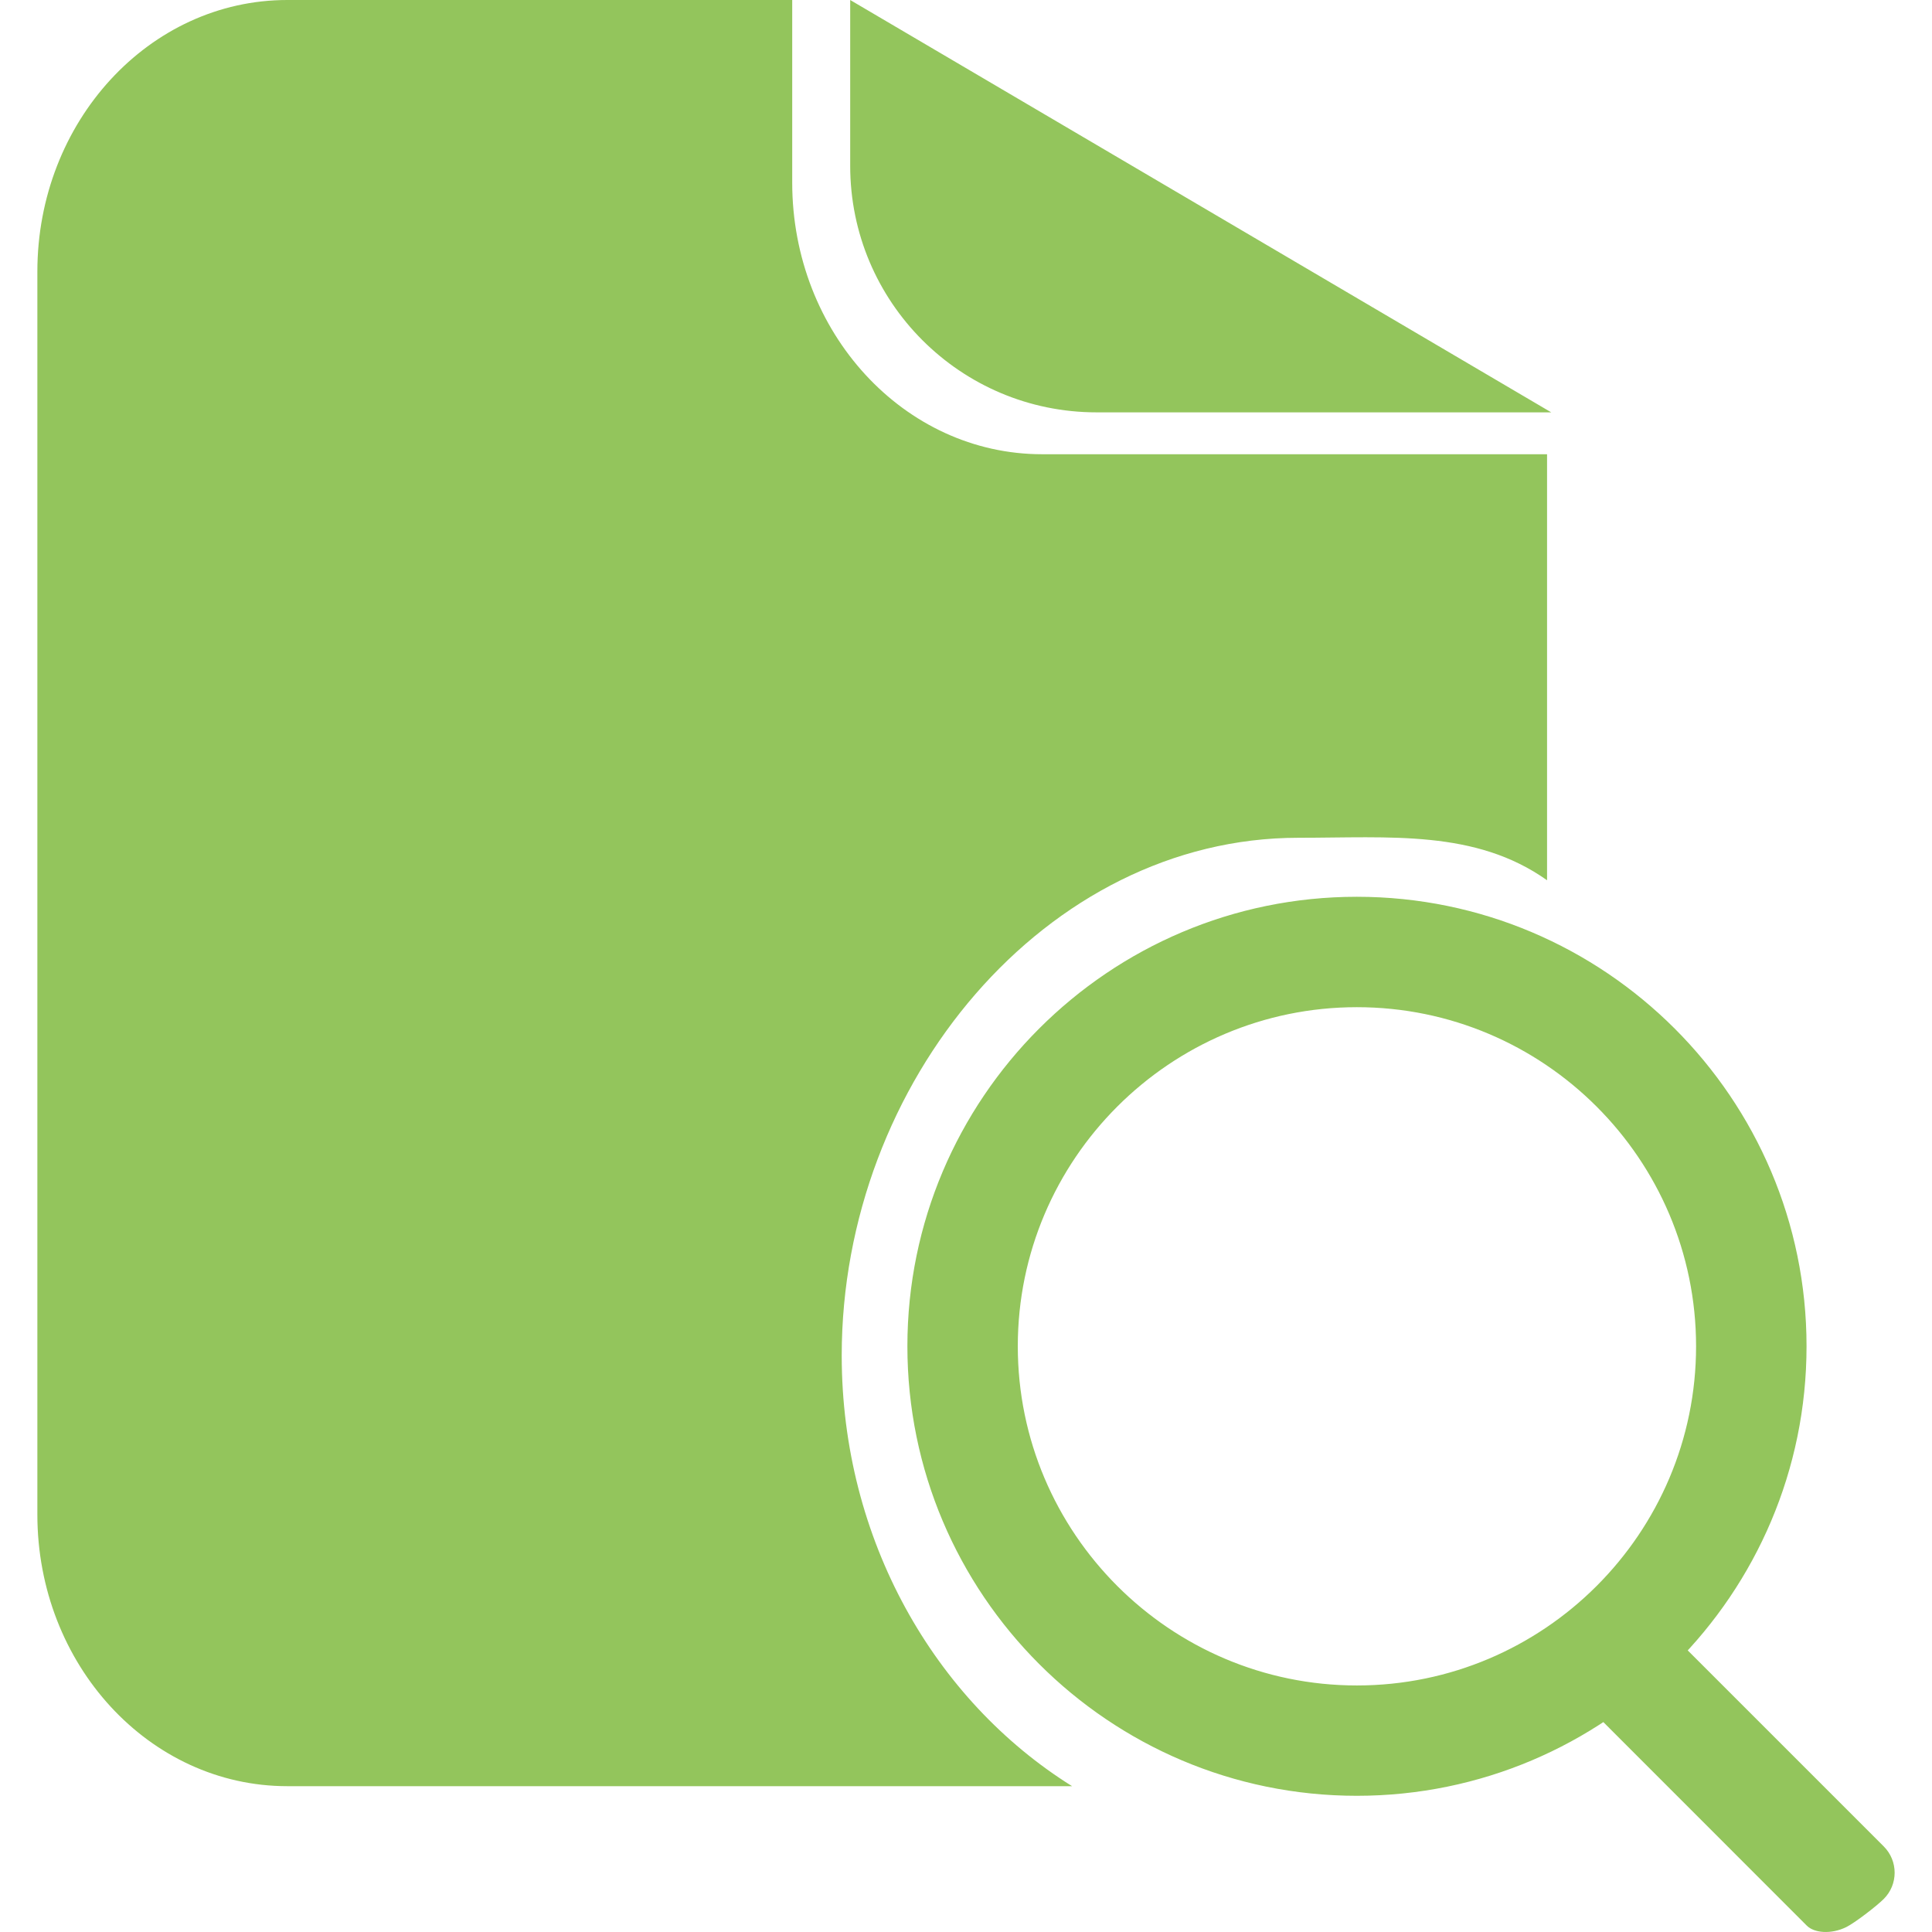 <?xml version="1.0" standalone="no"?><!DOCTYPE svg PUBLIC "-//W3C//DTD SVG 1.1//EN" "http://www.w3.org/Graphics/SVG/1.1/DTD/svg11.dtd"><svg t="1488120810753" class="icon" style="" viewBox="0 0 1024 1024" version="1.1" xmlns="http://www.w3.org/2000/svg" p-id="2508" xmlns:xlink="http://www.w3.org/1999/xlink" width="40" height="40"><defs><style type="text/css"></style></defs><path d="M719.155 951.81c-131.41 0-238.219-106.839-238.219-238.282 0-131.342 106.81-238.217 238.22-238.217 131.44 0 238.346 106.876 238.346 238.217 0.002 131.445-106.907 238.282-238.347 238.282z m0.008-417.981c-99.038 0-179.71 80.59-179.71 179.71 0 99.092 80.672 179.791 179.71 179.791 99.144 0 179.792-80.672 179.792-179.791-0.028-99.15-80.648-179.71-179.792-179.71z m259.387 487.573c-8.126 3.988-17.04 3.09-20.885-0.748L844.092 907.031c-7.776-7.587 5.055-34.253 12.83-41.982 7.68-7.682 20.14-7.682 27.913 0l113.533 113.53c7.773 7.725 7.773 20.276 0 27.96-3.845 3.84-15.402 12.696-19.818 14.863zM446.127 718.44c0-145.077 108.499-274.402 241.991-274.402 48.598 0 93.896-4.421 131.856 22.52V240.755H552.352c-73.14 0-132.463-64.42-132.463-143.991L419.89 0H152.266C79.128 0 19.803 64.485 19.803 143.991v658.725c0 79.507 59.325 143.995 132.463 143.995h415.962c-72.864-45.449-122.1-130.686-122.1-228.272z m135.08-499.884h240.979L450.62 0.001v87.87c0 72.16 58.461 130.684 130.587 130.684z" fill="#93C55C" p-id="2509"></path></svg>